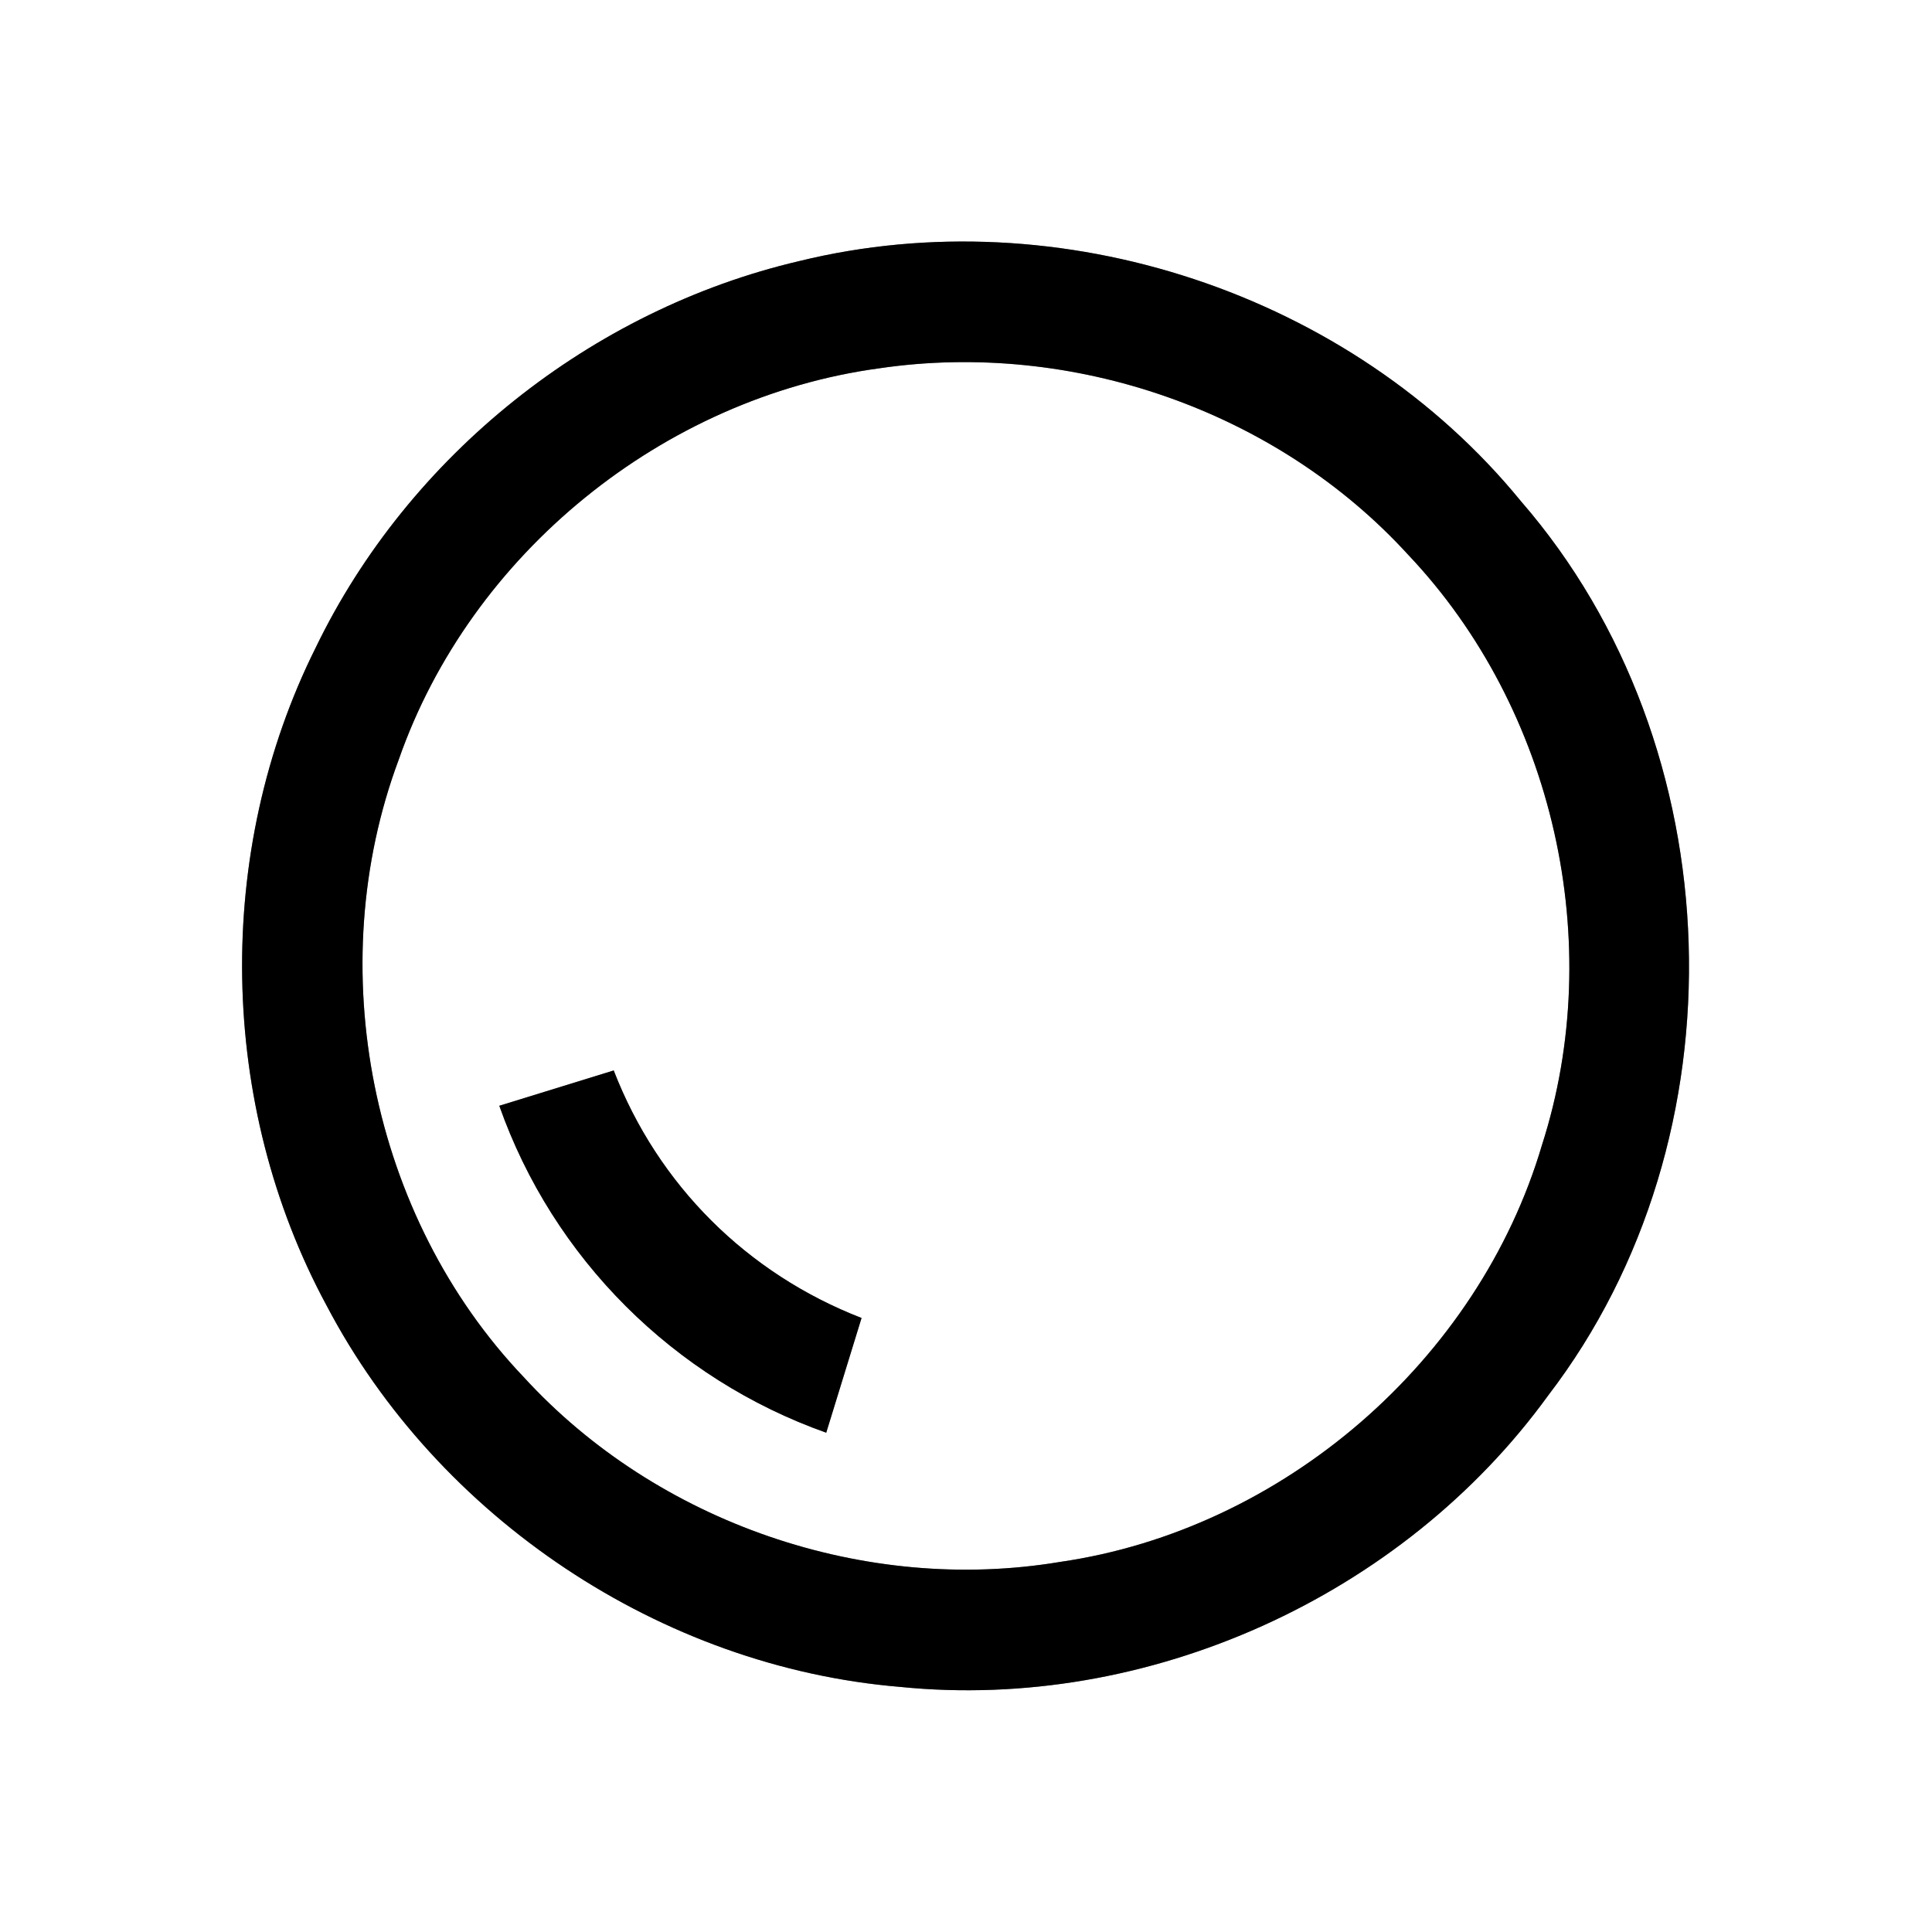 <?xml version="1.0" encoding="UTF-8" ?>
<!DOCTYPE svg PUBLIC "-//W3C//DTD SVG 1.1//EN" "http://www.w3.org/Graphics/SVG/1.1/DTD/svg11.dtd">
<svg width="64pt" height="64pt" viewBox="0 0 64 64" version="1.1" xmlns="http://www.w3.org/2000/svg">
<rect x="0" y="0" width="64" height="64" fill="#808080" stroke="none"/>
<g id="#ffffffff">
<path fill="#ffffff" opacity="1.00" d=" M 0.00 0.00 L 64.00 0.00 L 64.00 64.00 L 0.00 64.00 L 0.00 0.00 M 26.47 8.65 C 19.59 10.26 13.54 15.08 10.46 21.45 C 7.08 28.22 7.22 36.59 10.82 43.25 C 14.51 50.28 21.89 55.22 29.81 55.88 C 38.01 56.71 46.46 52.89 51.29 46.22 C 57.84 37.67 57.44 24.73 50.38 16.60 C 44.75 9.71 35.11 6.53 26.47 8.65 Z" />
<path fill="#ffffff" opacity="1.00" d=" M 29.13 12.20 C 35.52 11.26 42.29 13.60 46.65 18.38 C 51.48 23.48 53.23 31.24 51.08 37.93 C 48.97 45.07 42.50 50.67 35.12 51.74 C 28.67 52.82 21.77 50.45 17.35 45.62 C 12.27 40.29 10.64 32.04 13.21 25.16 C 15.59 18.34 21.97 13.17 29.13 12.20 M 16.54 36.63 C 18.32 41.68 22.32 45.67 27.37 47.46 C 27.76 46.20 28.15 44.93 28.54 43.66 C 24.75 42.19 21.80 39.26 20.33 35.46 C 19.07 35.85 17.80 36.24 16.54 36.63 Z" />
</g>
<g id="#000000ff">
<path fill="#000000" opacity="1.00" d=" M 26.47 8.65 C 35.11 6.53 44.75 9.71 50.38 16.60 C 57.44 24.73 57.84 37.67 51.29 46.22 C 46.46 52.89 38.01 56.71 29.81 55.88 C 21.89 55.22 14.51 50.28 10.82 43.25 C 7.22 36.59 7.08 28.22 10.46 21.45 C 13.54 15.08 19.59 10.26 26.47 8.65 M 29.13 12.20 C 21.97 13.17 15.59 18.34 13.21 25.16 C 10.64 32.04 12.27 40.29 17.35 45.62 C 21.77 50.45 28.67 52.82 35.12 51.74 C 42.50 50.67 48.97 45.07 51.08 37.93 C 53.23 31.24 51.48 23.48 46.65 18.38 C 42.29 13.60 35.52 11.26 29.13 12.20 Z" />
<path fill="#000000" opacity="1.00" d=" M 16.54 36.63 C 17.80 36.24 19.07 35.85 20.33 35.46 C 21.80 39.26 24.75 42.19 28.54 43.66 C 28.15 44.93 27.76 46.20 27.37 47.46 C 22.32 45.67 18.32 41.68 16.54 36.63 Z" />
</g>
</svg>
